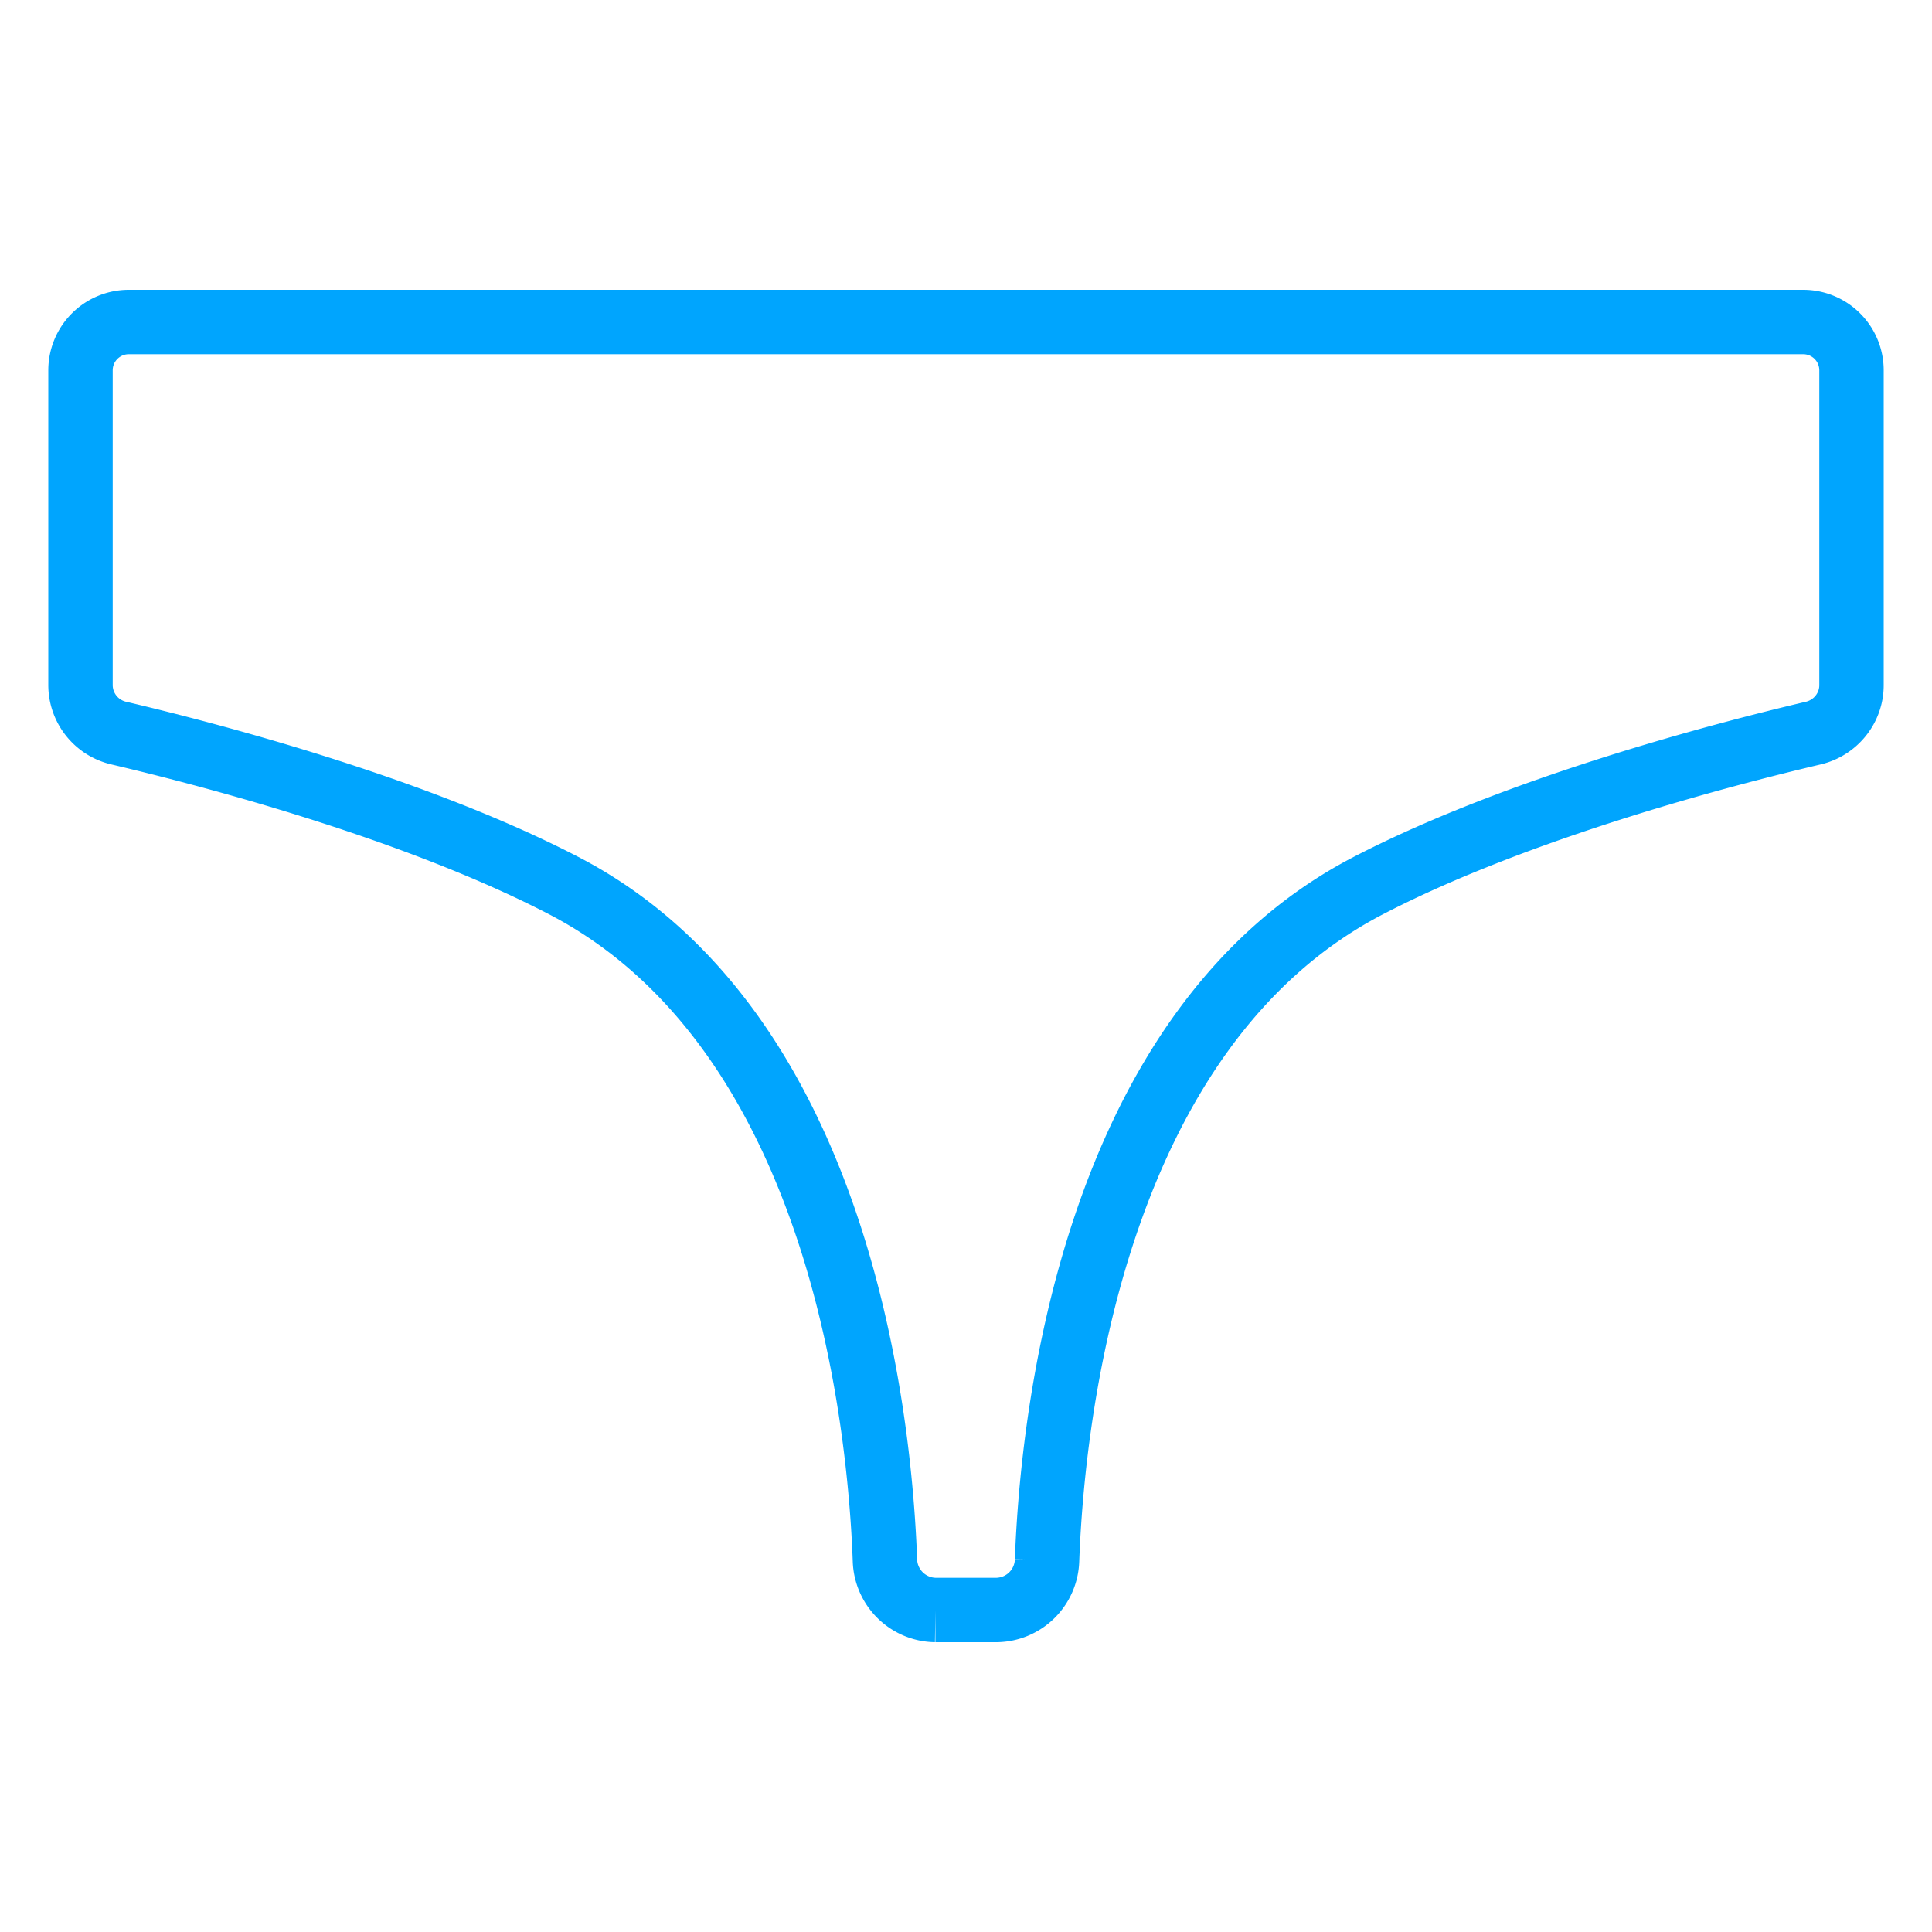 <?xml version="1.0" encoding="UTF-8"?><svg xmlns="http://www.w3.org/2000/svg" width="64px" height="64px" fill="none" stroke-width="0.8" viewBox="0 0 24 24" color="#00a5fe"><path stroke="#00a5fe" stroke-width="0.8" d="M1 4.6a.6.6 0 0 1 .6-.6h20.8a.6.6 0 0 1 .6.6v3.912c0 .284-.199.53-.476.595-1.052.247-3.635.914-5.524 1.893-3.444 1.786-3.93 6.655-3.993 8.382a.637.637 0 0 1-.627.618h-.76a.637.637 0 0 1-.627-.618C10.93 17.655 10.443 12.786 7 11c-1.889-.98-4.472-1.646-5.524-1.893A.614.614 0 0 1 1 8.512V4.6Z"></path></svg>